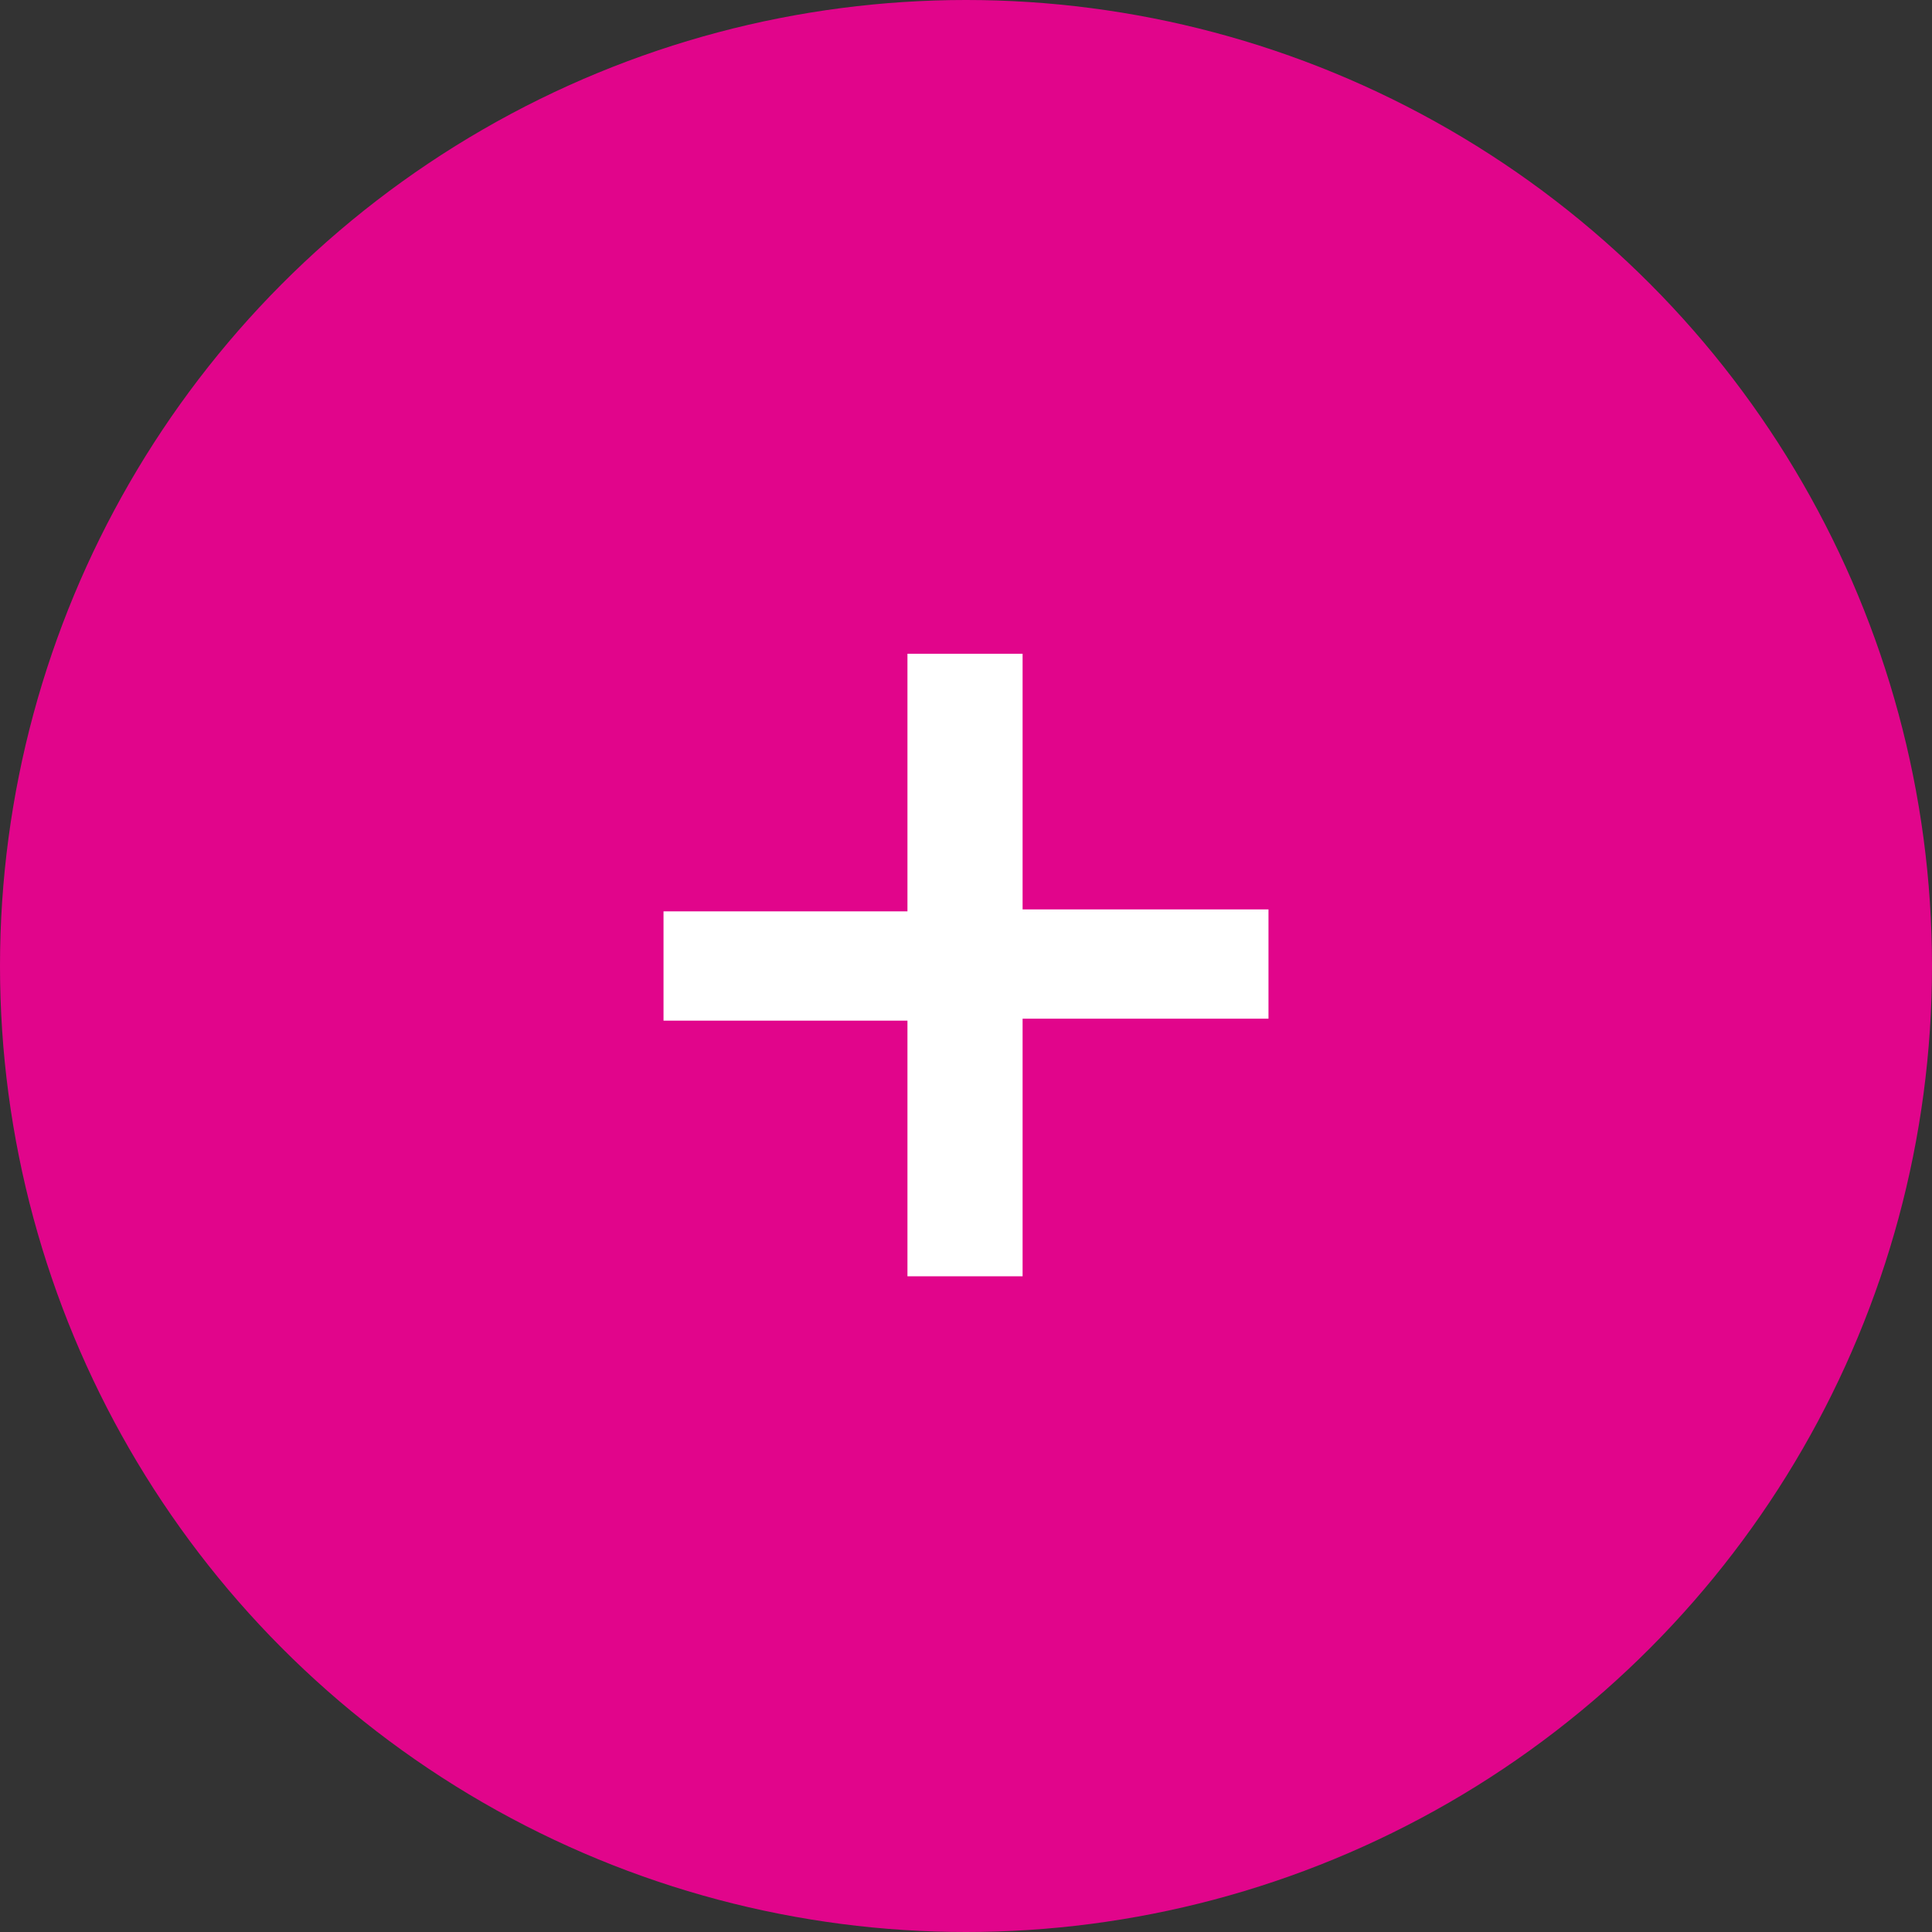 <?xml version="1.0" encoding="utf-8"?>
<!-- Generator: Adobe Illustrator 21.1.0, SVG Export Plug-In . SVG Version: 6.00 Build 0)  -->
<svg version="1.1" id="Capa_1" xmlns="http://www.w3.org/2000/svg" xmlns:xlink="http://www.w3.org/1999/xlink" x="0px" y="0px"
	 viewBox="0 0 99 99" style="enable-background:new 0 0 99 99;" xml:space="preserve">
<rect x="0" y="0" width="99" height="99" fill="#333333" stroke="none"/>
<style type="text/css">
	.st0{fill:#E1058B;}
	.st1{fill:#FFFFFF;}
</style>
<circle class="st0" cx="49.5" cy="49.5" r="49.5"/>
<g>
	<path class="st1" d="M52.4,33.5v13.1H65v5.6H52.4v13.2h-5.9V52.3H34v-5.6h12.5V33.5H52.4z"/>
</g>
</svg>
